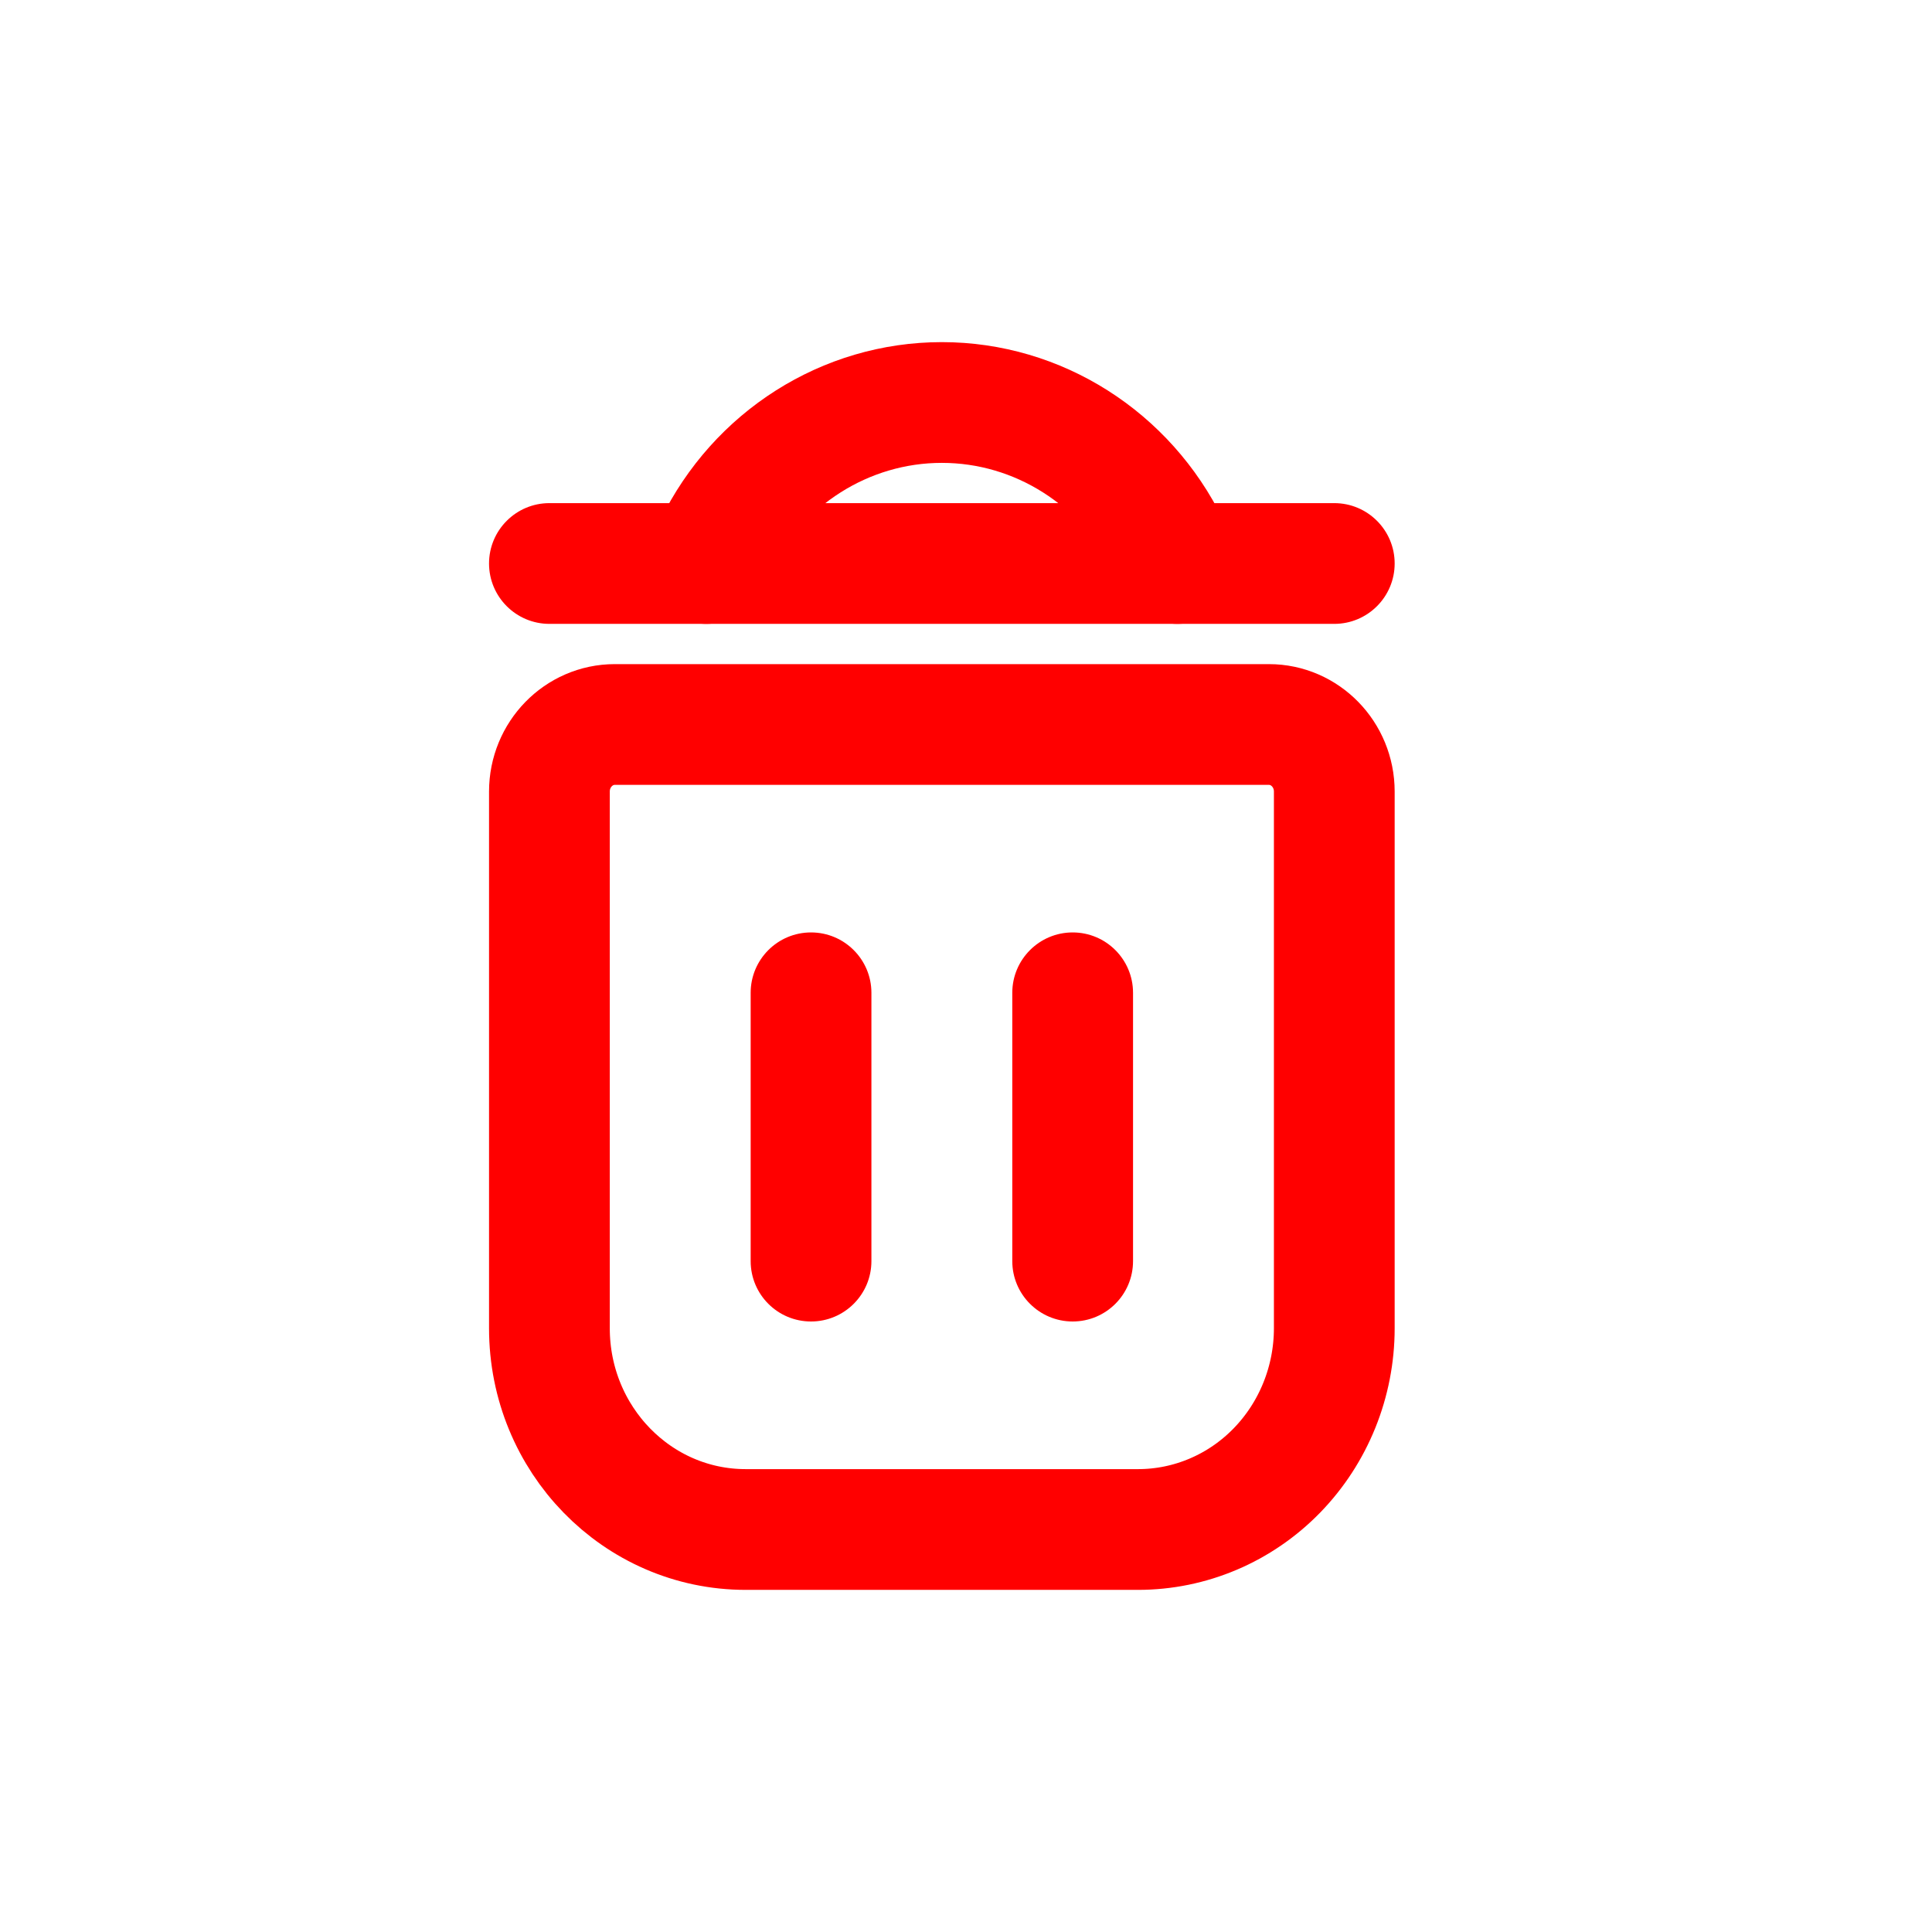 <?xml version="1.0" encoding="utf-8"?><!-- Uploaded to: SVG Repo, www.svgrepo.com, Generator: SVG Repo Mixer Tools -->
<svg width="800px" height="800px" viewBox="0 0 24 24" fill="none" xmlns="http://www.w3.org/2000/svg">
<path fill-rule="evenodd" clip-rule="evenodd" d="M15.763 9H7.637C7.189 9 6.825 9.373 6.825 9.833V16.5C6.825 17.881 7.916 19 9.263 19H14.137C14.784 19 15.404 18.737 15.861 18.268C16.318 17.799 16.575 17.163 16.575 16.5V9.833C16.575 9.373 16.211 9 15.763 9Z" stroke="red" stroke-width="1.5" stroke-linecap="round" stroke-linejoin="round"/>
<path fill-rule="evenodd" clip-rule="evenodd" d="M14.625 7L14.522 6.789C13.987 5.693 12.895 5 11.7 5C10.504 5 9.412 5.693 8.877 6.789L8.775 7H14.625Z" stroke="red" stroke-width="1.5" stroke-linecap="round" stroke-linejoin="round"/>
<path d="M10.825 12.333C10.825 11.919 10.489 11.583 10.075 11.583C9.66 11.583 9.325 11.919 9.325 12.333H10.825ZM9.325 15.666C9.325 16.08 9.66 16.416 10.075 16.416C10.489 16.416 10.825 16.08 10.825 15.666H9.325ZM14.075 12.333C14.075 11.919 13.74 11.583 13.325 11.583C12.911 11.583 12.575 11.919 12.575 12.333H14.075ZM12.575 15.666C12.575 16.08 12.911 16.416 13.325 16.416C13.74 16.416 14.075 16.08 14.075 15.666H12.575ZM14.625 6.25C14.211 6.25 13.875 6.586 13.875 7C13.875 7.414 14.211 7.75 14.625 7.75V6.25ZM16.575 7.75C16.989 7.75 17.325 7.414 17.325 7C17.325 6.586 16.989 6.25 16.575 6.25V7.75ZM8.775 7.75C9.189 7.75 9.525 7.414 9.525 7C9.525 6.586 9.189 6.25 8.775 6.25V7.75ZM6.825 6.25C6.411 6.25 6.075 6.586 6.075 7C6.075 7.414 6.411 7.75 6.825 7.75V6.25ZM9.325 12.333V15.666H10.825V12.333H9.325ZM12.575 12.333V15.666H14.075V12.333H12.575ZM14.625 7.75H16.575V6.25H14.625V7.75ZM8.775 6.25H6.825V7.75H8.775V6.25Z" fill="red"/>
</svg>